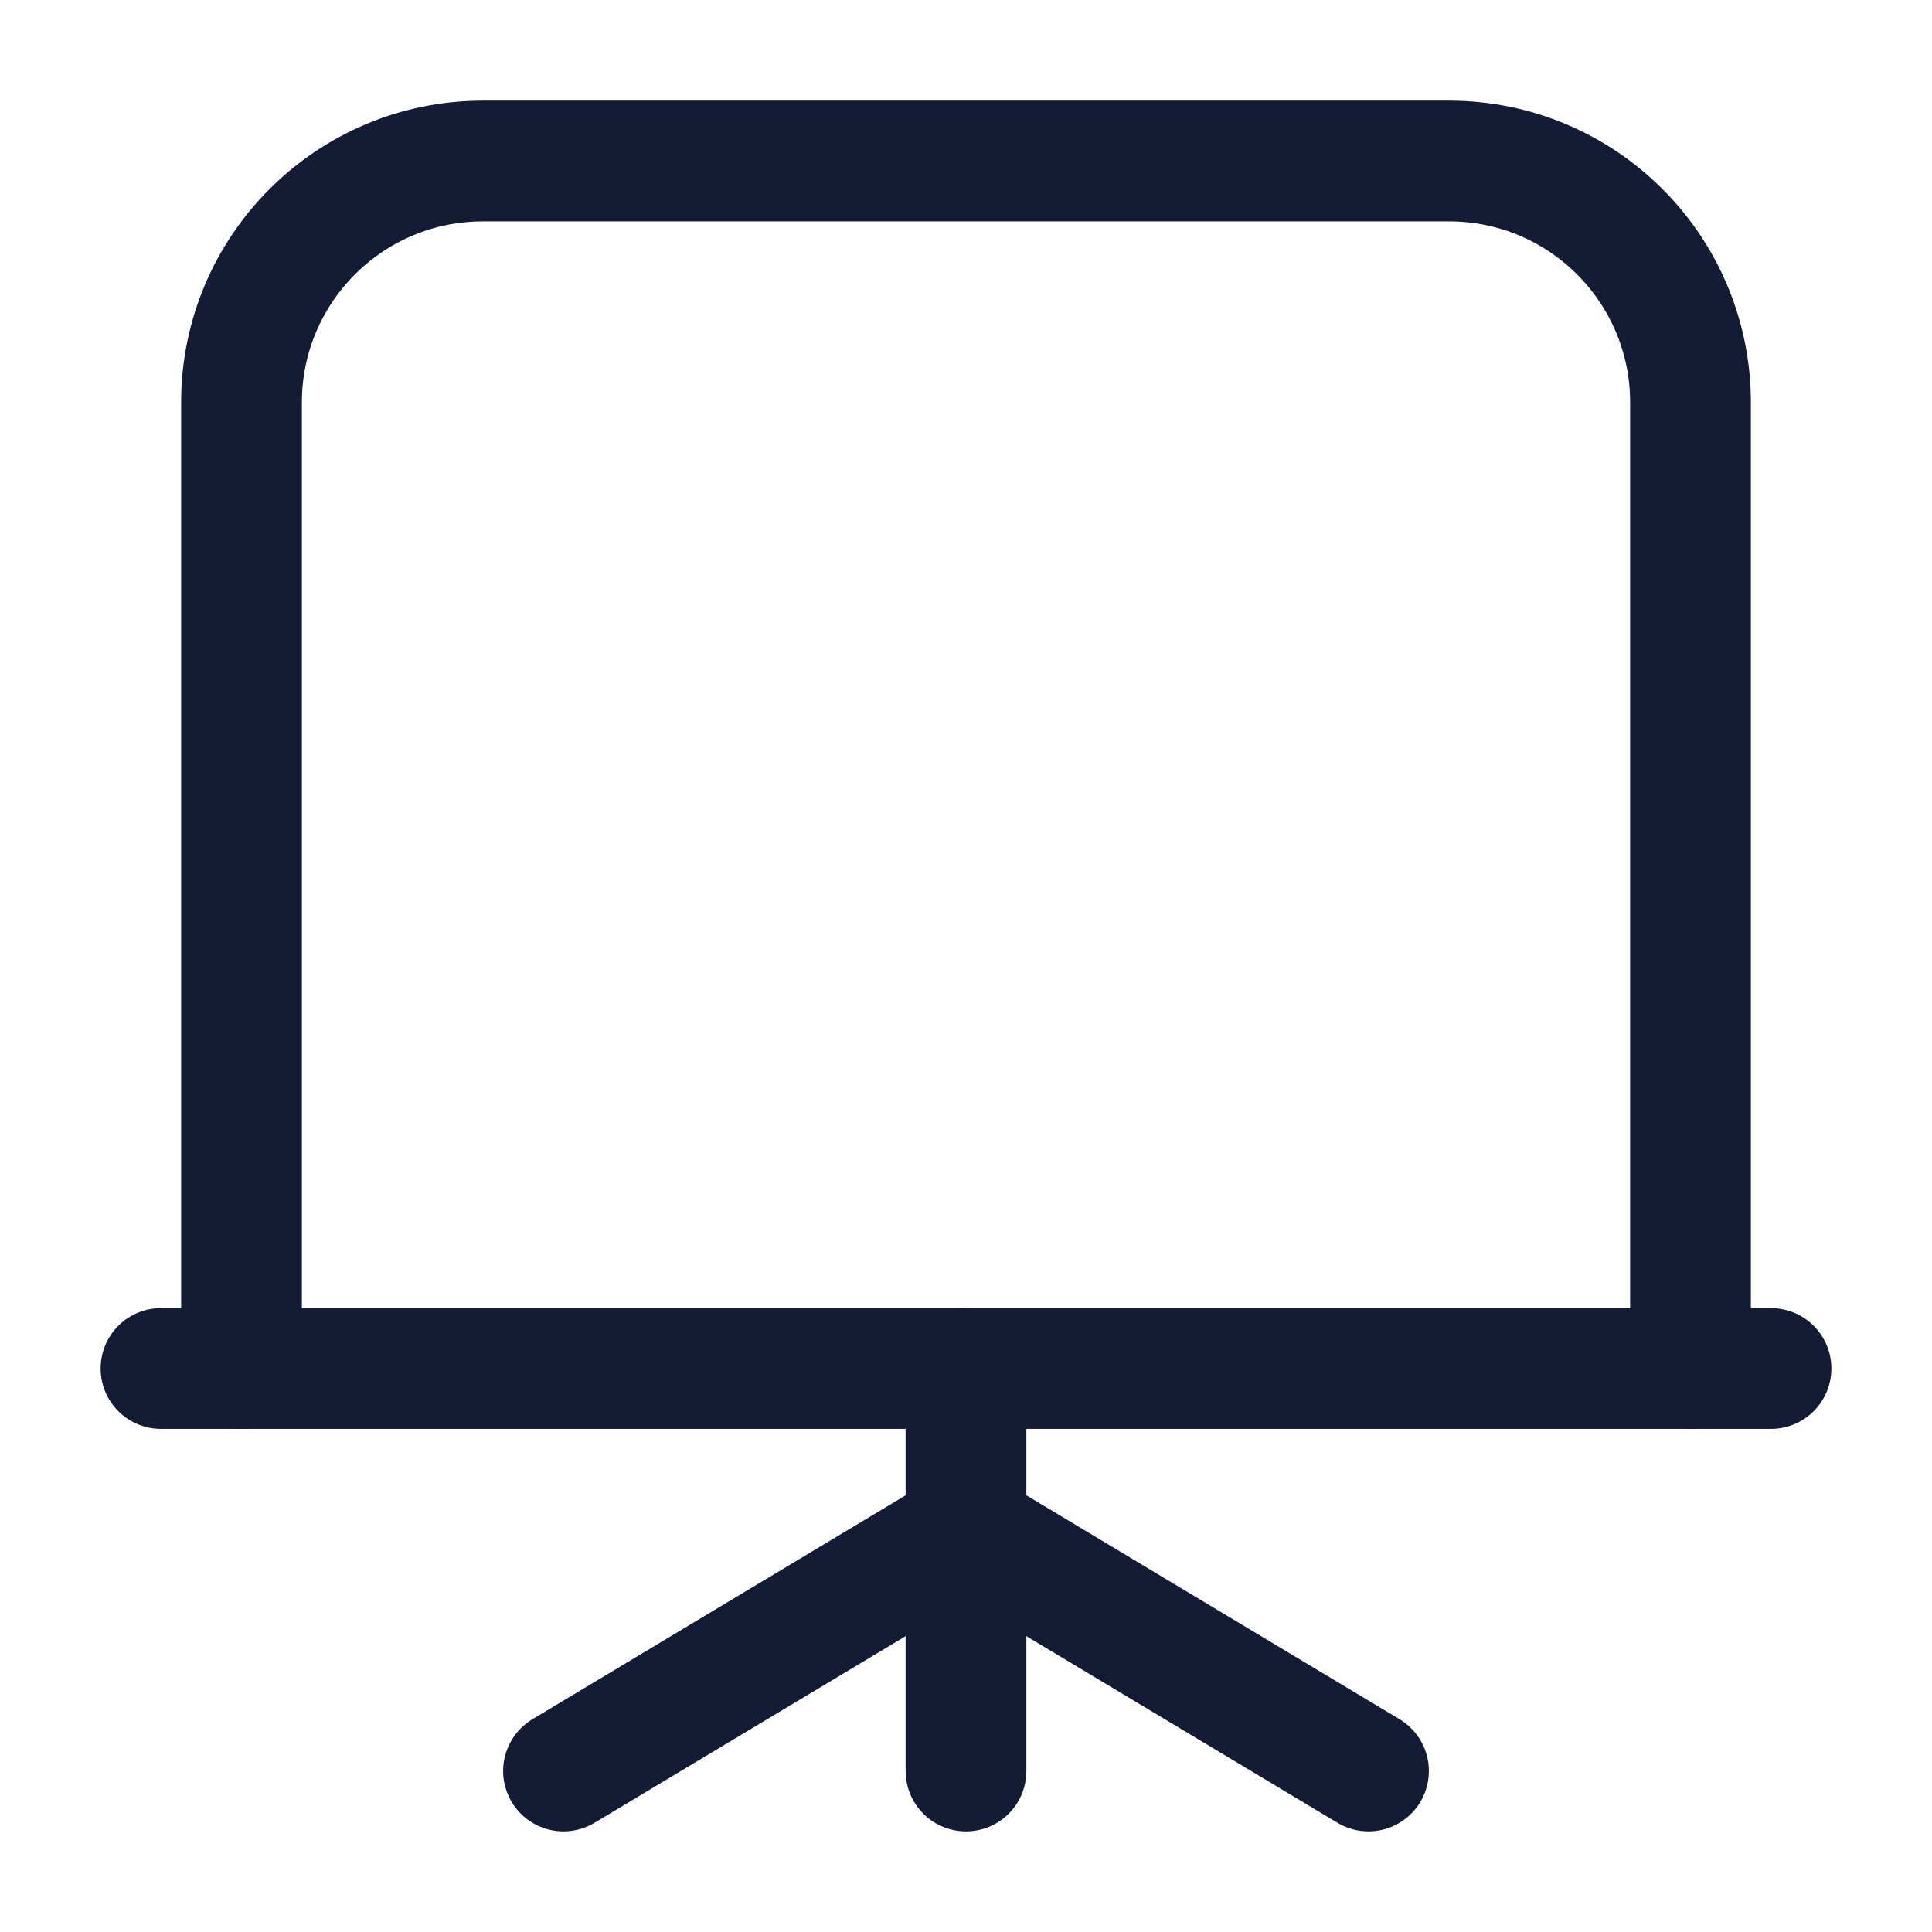 <svg width="24" height="24" viewBox="0 0 24 24" fill="none" xmlns="http://www.w3.org/2000/svg">
<path d="M3 17V5C3 3.343 4.343 2 6 2L18 2C19.657 2 21 3.343 21 5V17" stroke="#141B34" stroke-width="1.5" stroke-linecap="round" stroke-linejoin="round"/>
<path d="M2 17H22" stroke="#141B34" stroke-width="1.5" stroke-linecap="round" stroke-linejoin="round"/>
<path d="M12 17L12 22" stroke="#141B34" stroke-width="1.5" stroke-linecap="round" stroke-linejoin="round"/>
<path d="M7 22L12 19L17 22" stroke="#141B34" stroke-width="1.5" stroke-linecap="round" stroke-linejoin="round"/>
</svg>
